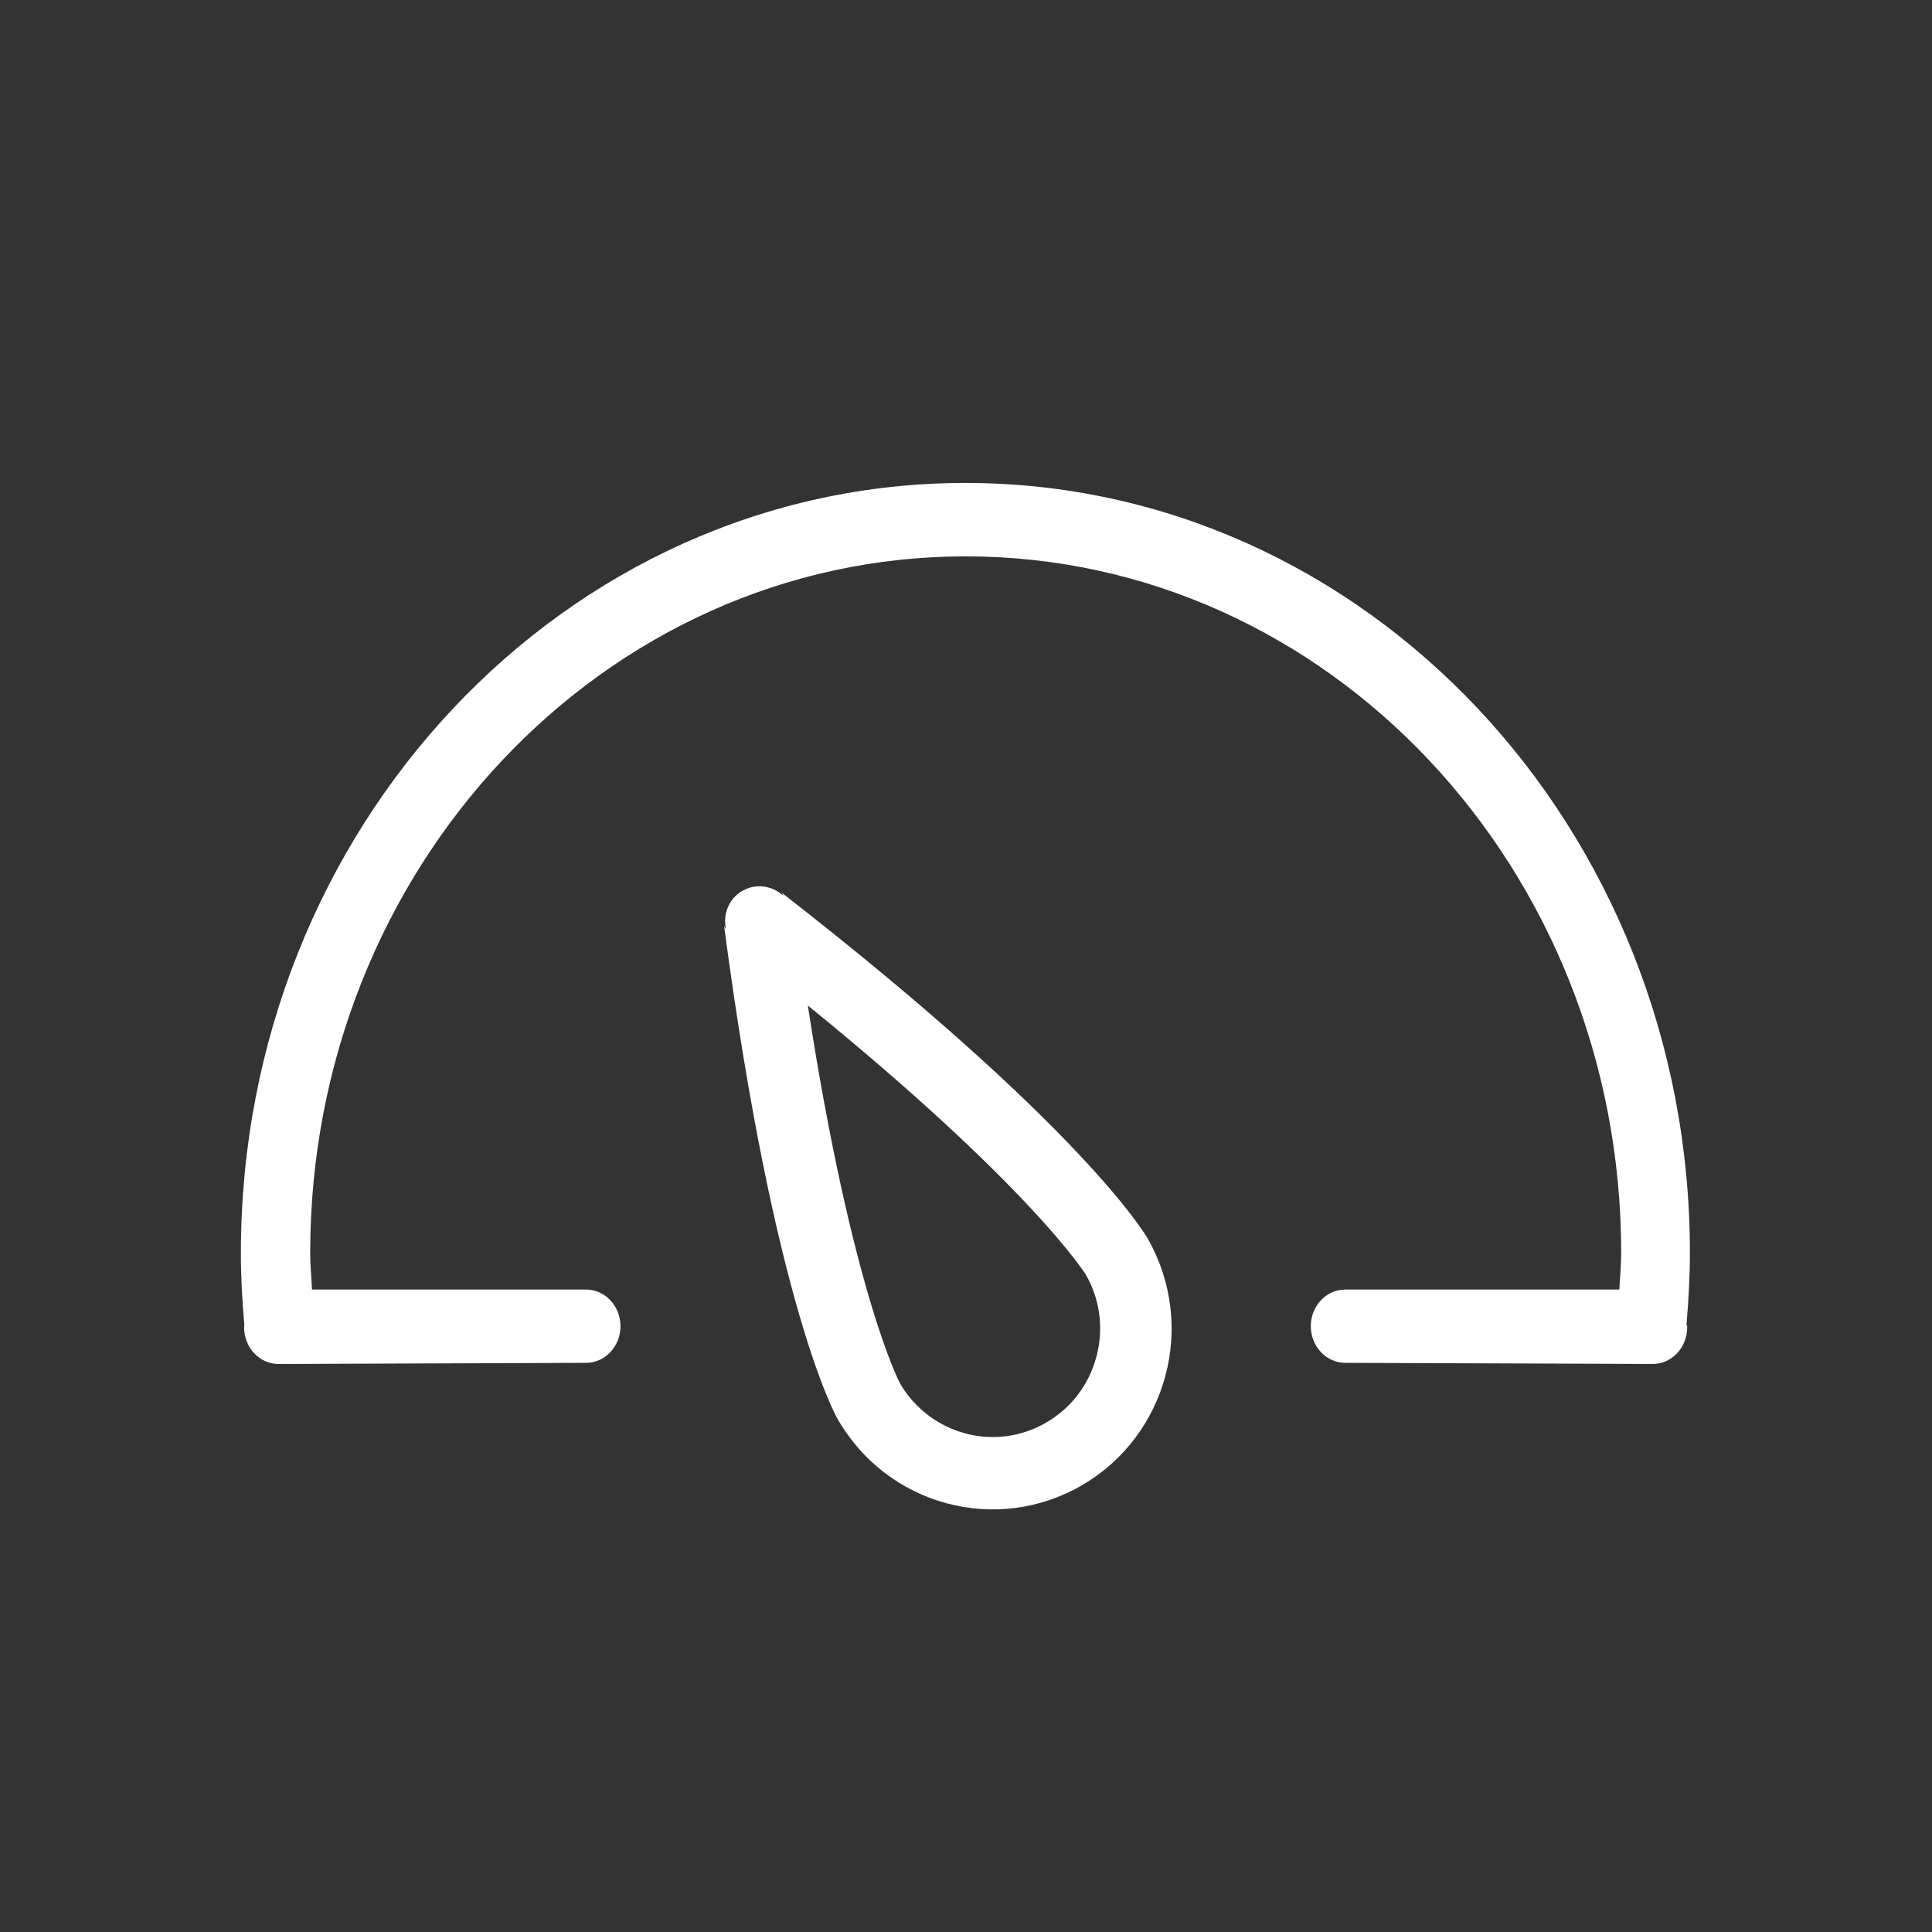 <svg xmlns="http://www.w3.org/2000/svg" viewBox="0 0 32 32"><rect x="0" y="0" width="32" height="32" fill="#333333" stroke="none"/><path d="m27.941 21.947c0 .008.004.012.004.018 0 0-.002.009-.002.01.001 0 .002.008.002.01 0 .335-.256.607-.572.607.008-.001-5.09-.019-5.09-.019-.316 0-.572-.272-.572-.607 0-.336.256-.607.572-.607h4.538c.011-.203.031-.402.031-.607 0-6.372-4.861-11.537-10.857-11.537-5.996 0-10.857 5.166-10.857 11.537 0 .205.02.404.03.607h4.537c.316 0 .572.271.572.607 0 .335-.256.607-.572.607 0 0-5.097.019-5.09.019-.316 0-.572-.272-.572-.607 0-.009.002-.009.002-.01 0-.008-.002-.008-.002-.01 0-.008.004-.012.004-.017-.035-.395-.057-.793-.057-1.197 0-7.04 5.372-12.752 12-12.752 6.628 0 12 5.709 12 12.752 0 .404-.023.802-.057 1.197zm-15.644-7.191c.224-.131.494-.087.679.081l-.028-.05c5.01 3.895 6.04 5.691 6.06 5.725.819 1.431.332 3.262-1.085 4.087-1.418.826-3.23.336-4.049-1.096-.02-.032-1.043-1.831-1.88-8.162l.029.049c-.051-.246.047-.504.271-.634m2.608 8.149c.317.553.908.897 1.542.897.31 0 .616-.083.887-.241.412-.24.706-.626.829-1.09.124-.464.06-.947-.173-1.355-.01-.015-.898-1.449-4.607-4.462.732 4.745 1.515 6.236 1.523 6.251" fill="#fff" fill-rule="evenodd"/></svg>